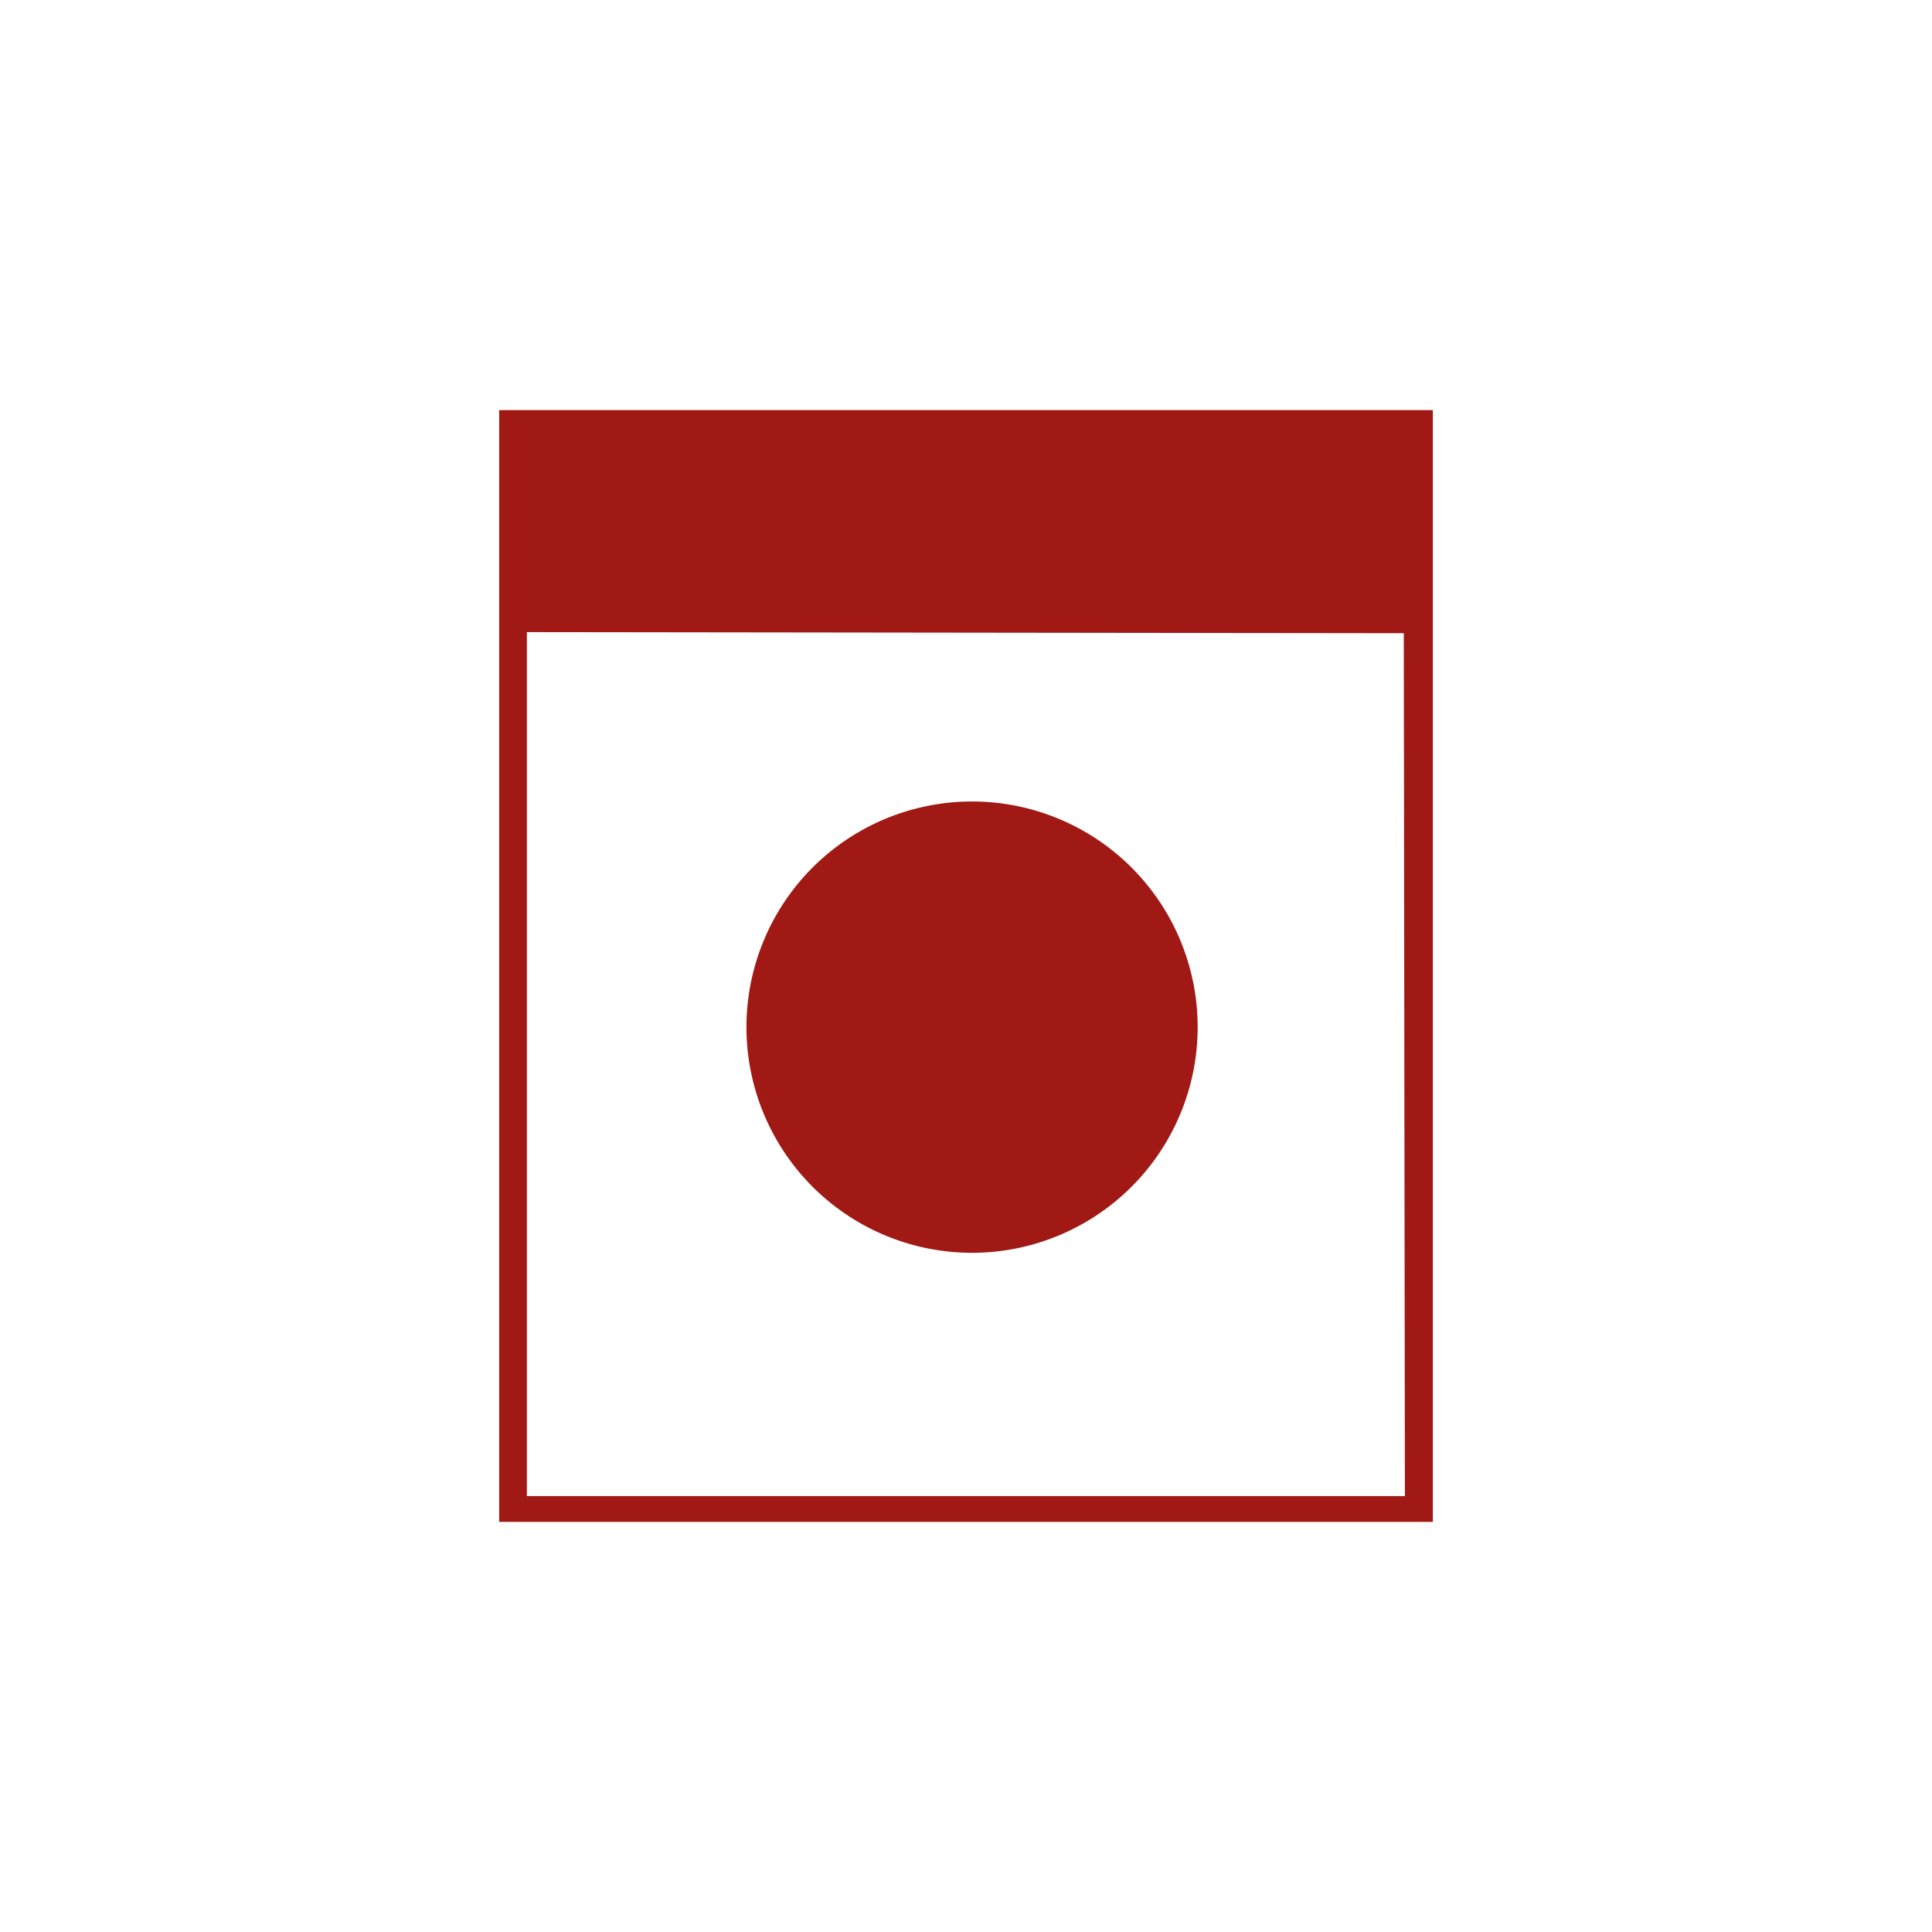 <?xml version="1.0" encoding="UTF-8" standalone="no"?>
<!-- Created with Inkscape (http://www.inkscape.org/) -->

<svg
   xmlns:dc="http://purl.org/dc/elements/1.1/"
   xmlns:cc="http://creativecommons.org/ns#"
   xmlns:rdf="http://www.w3.org/1999/02/22-rdf-syntax-ns#"
   xmlns:svg="http://www.w3.org/2000/svg"
   xmlns="http://www.w3.org/2000/svg"
   xmlns:sodipodi="http://sodipodi.sourceforge.net/DTD/sodipodi-0.dtd"
   xmlns:inkscape="http://www.inkscape.org/namespaces/inkscape"
   width="352.78mm"
   height="352.78mm"
   viewBox="0 0 1250.008 1250.008"
   id="svg17887"
   version="1.1"
   inkscape:version="0.91 r13725"
   sodipodi:docname="shop_laundry.svg">
  <defs
     id="defs17889" />
  <sodipodi:namedview
     id="base"
     pagecolor="#ffffff"
     bordercolor="#666666"
     borderopacity="1.0"
     inkscape:pageopacity="0.0"
     inkscape:pageshadow="2"
     inkscape:zoom="0.5"
     inkscape:cx="80"
     inkscape:cy="520"
     inkscape:document-units="px"
     inkscape:current-layer="layer1"
     showgrid="false"
     inkscape:window-width="1920"
     inkscape:window-height="1018"
     inkscape:window-x="-8"
     inkscape:window-y="-8"
     inkscape:window-maximized="1" />
  <g
     inkscape:label="Layer 1"
     inkscape:groupmode="layer"
     id="layer1"
     transform="translate(0,197.646)">
    <path
       inkscape:connector-curvature="0"
       d="m 322.967,67.698 0,359.661 0,359.661 302.019,0 302.055,0 0,-359.661 0,-359.661 -302.055,0 -302.019,0 z m 17.964,143.627 283.697,0.358 283.627,0.358 0.357,279.214 0.358,279.078 -284.019,0 -284.056,0 0,-279.497 0,-279.493 z m 288.027,109.589 a 145.989,145.989 0 0 0 -145.999,146.003 145.989,145.989 0 0 0 145.999,146.004 145.989,145.989 0 0 0 145.929,-146.004 145.989,145.989 0 0 0 -145.929,-146.003 z"
       id="path5958"
       style="fill:#a01914;fill-opacity:1" />
  </g>
</svg>
